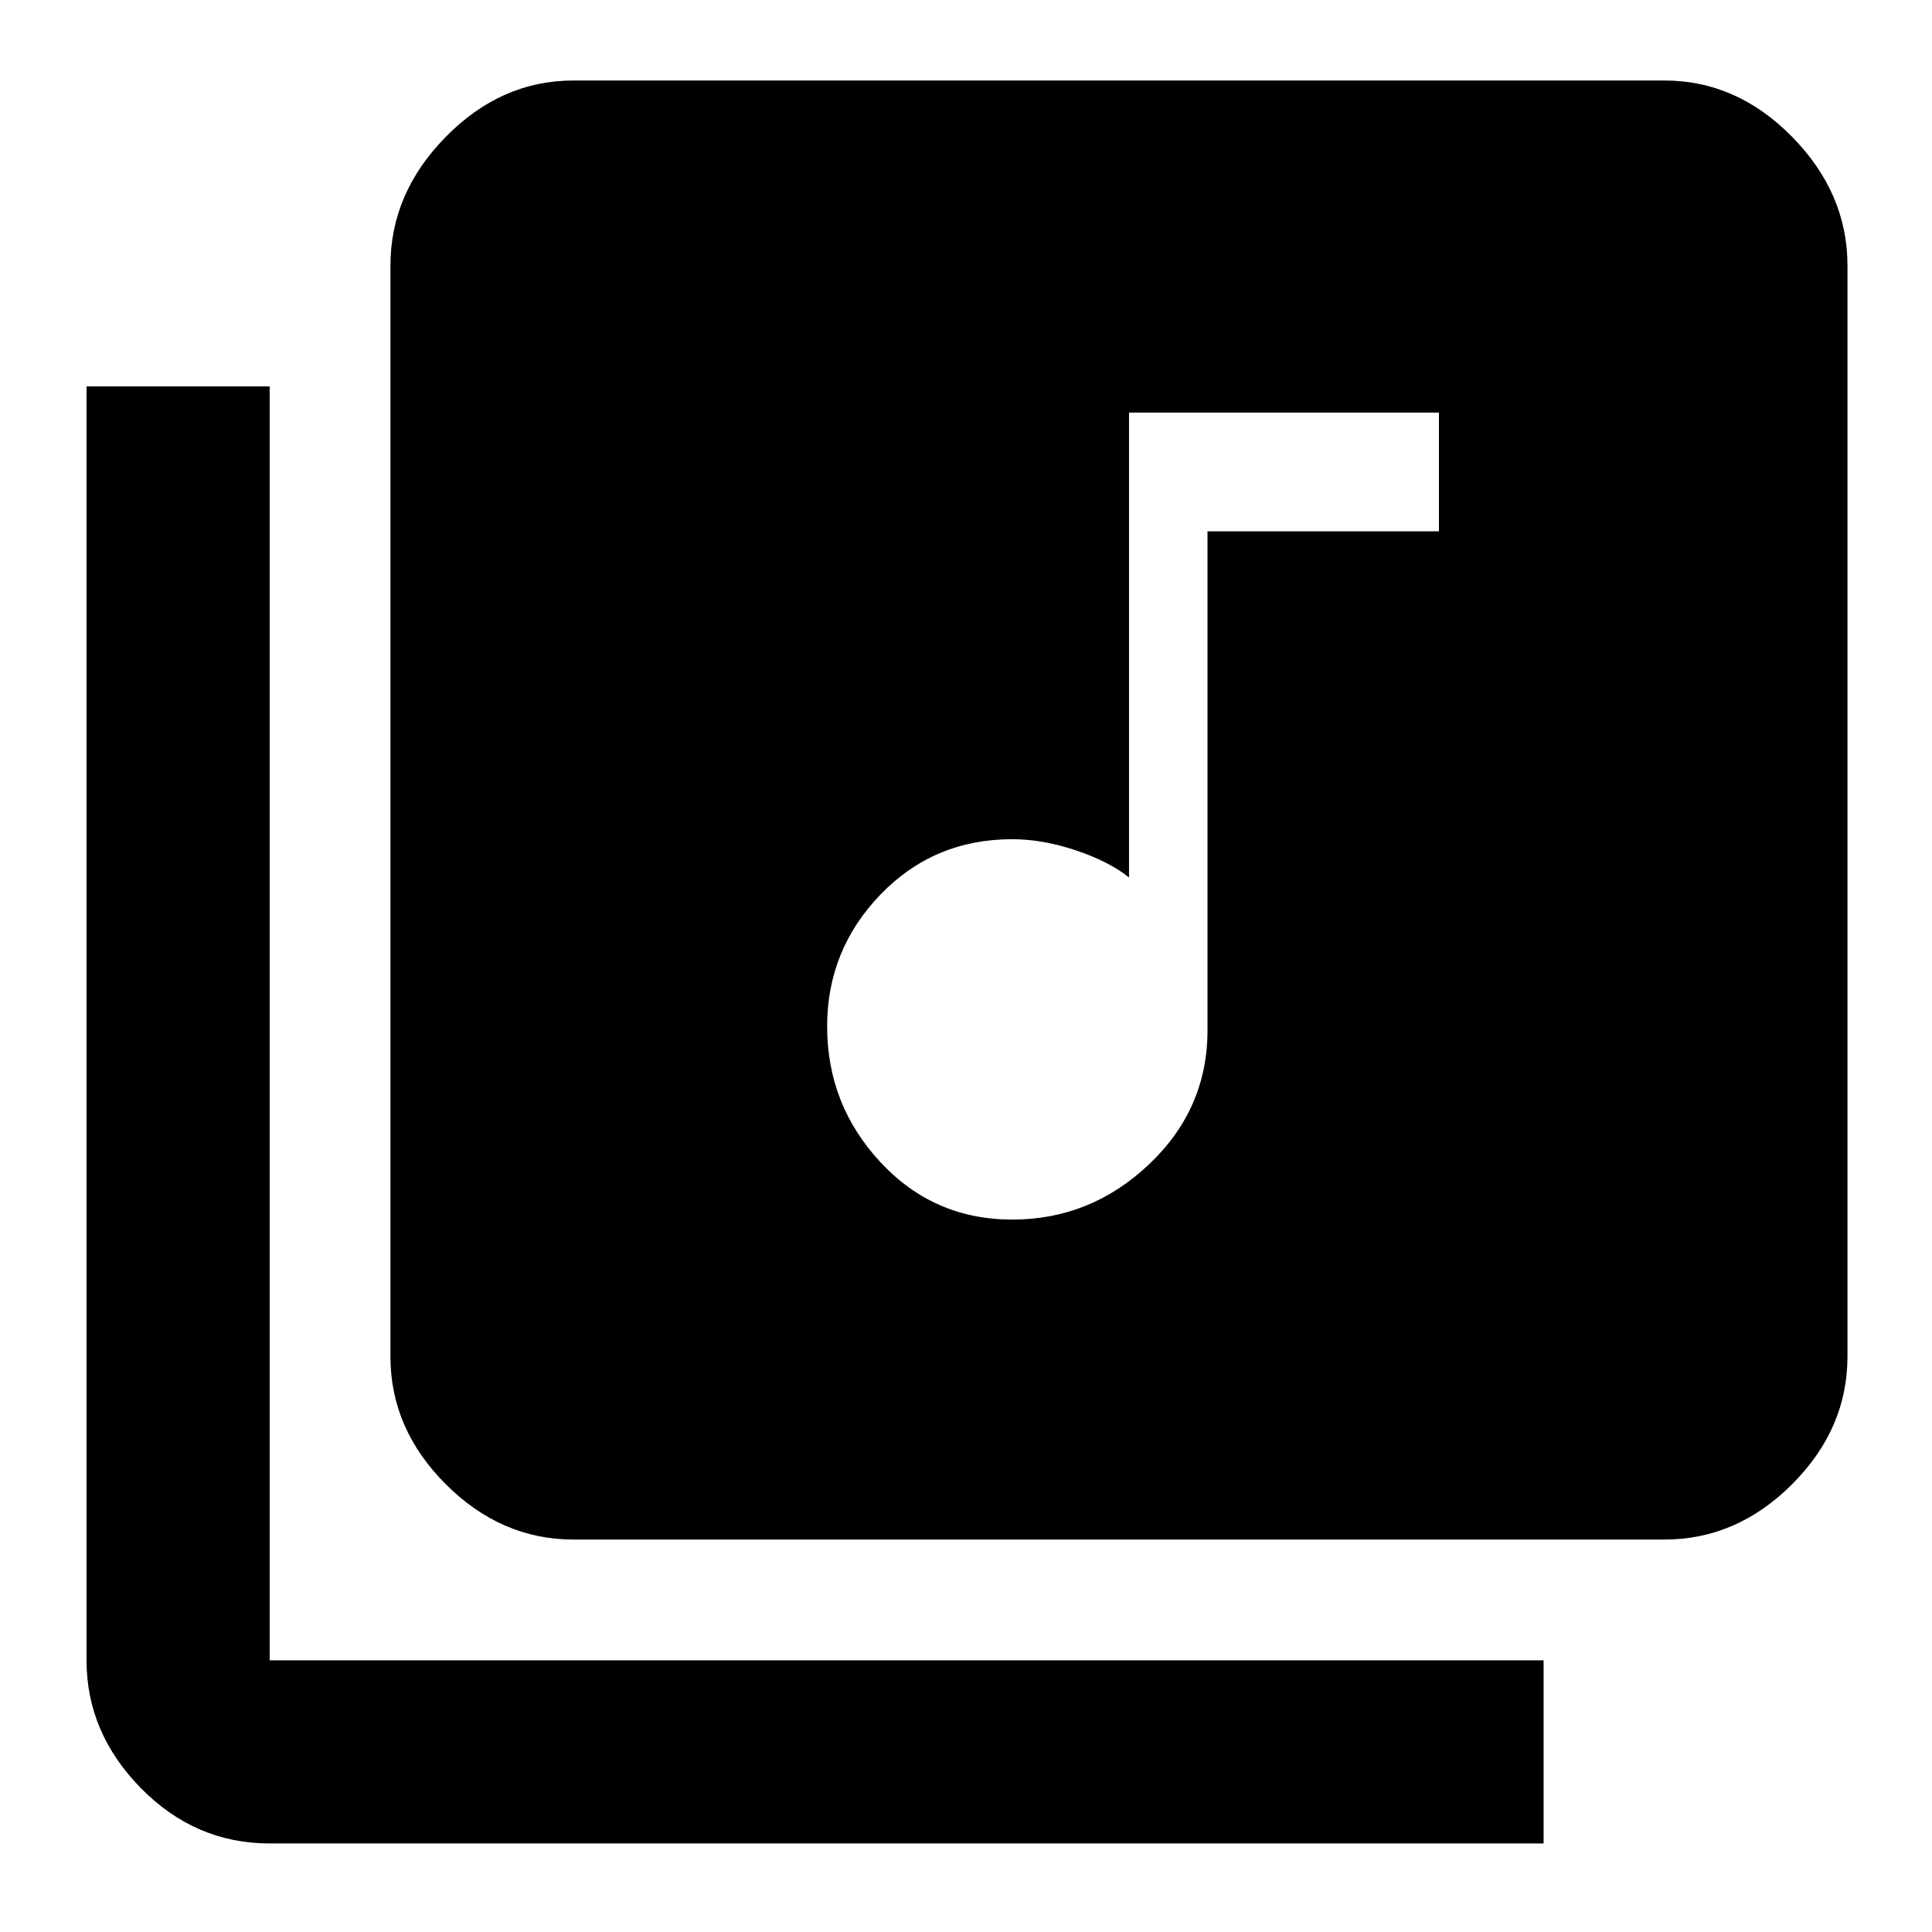<svg xmlns="http://www.w3.org/2000/svg" height="48" width="48">
    <path d="M25.15 30.3q1.95 0 3.4-1.375T30 25.6V13.2h5.75v-2.95h-7.7V21.8q-.5-.4-1.325-.675t-1.575-.275q-1.95 0-3.275 1.375T20.55 25.5q0 1.95 1.325 3.375T25.15 30.3Zm-10.9 7.95q-1.8 0-3.175-1.375Q9.7 35.5 9.7 33.7V6.6q0-1.8 1.375-3.2Q12.45 2 14.25 2h27.1q1.8 0 3.175 1.4Q45.9 4.8 45.9 6.6v27.1q0 1.8-1.375 3.175-1.375 1.375-3.175 1.375ZM6.7 45.8q-1.85 0-3.2-1.375T2.15 41.25V9.6H6.7v31.65h31.65v4.55Z"/>
</svg>